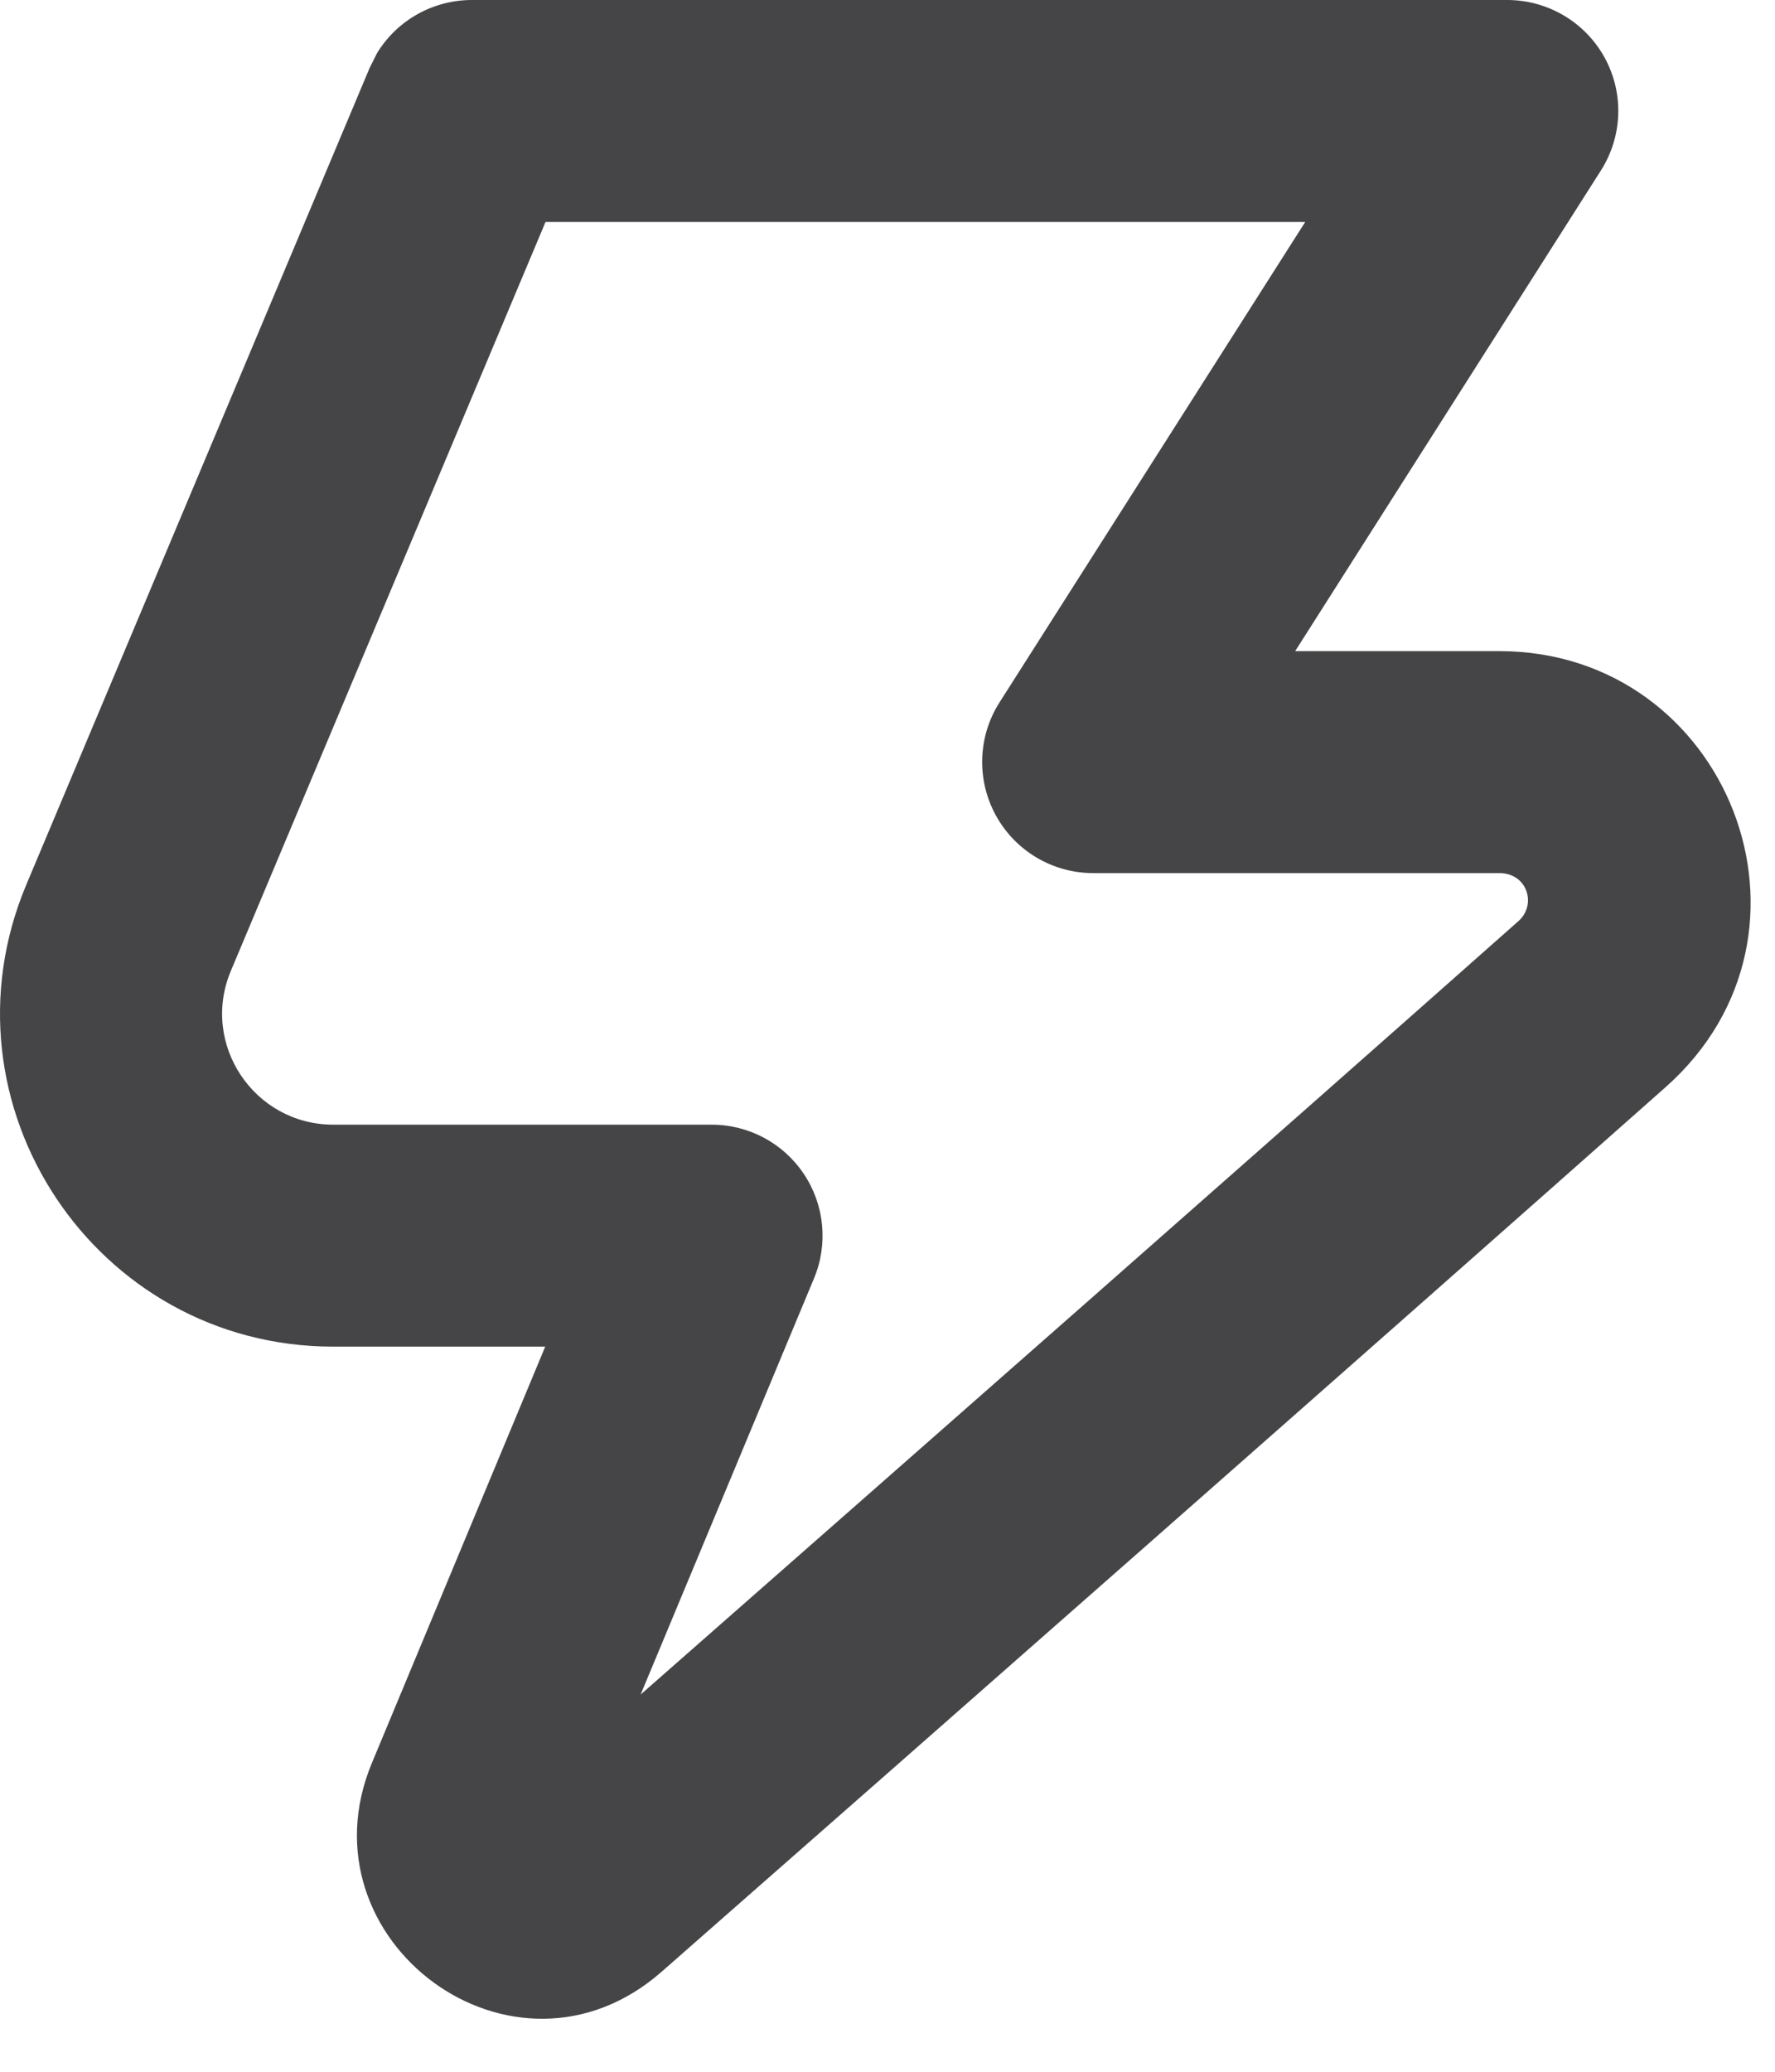<svg preserveAspectRatio="none" width="100%" height="100%" overflow="visible" style="display: block;" viewBox="0 0 12 14" fill="none" xmlns="http://www.w3.org/2000/svg">
<path id="Union" d="M10.19 0C10.463 0 10.716 0.149 10.848 0.389C10.98 0.629 10.97 0.921 10.823 1.152L8.756 4.4H10.136C11.682 4.4 12.436 6.304 11.261 7.346C9.234 9.142 6.276 11.742 4.473 13.324C3.475 14.2 2.015 13.113 2.514 11.914L3.686 9.1H2.252C0.644 9.099 -0.445 7.46 0.178 5.978L2.499 0.459L2.549 0.359C2.684 0.138 2.926 0 3.19 0H10.19ZM1.561 6.56C1.353 7.054 1.716 7.599 2.252 7.6H4.811C5.062 7.6 5.296 7.725 5.435 7.934C5.574 8.142 5.6 8.407 5.503 8.639L4.331 11.451C6.121 9.879 8.535 7.758 10.266 6.224C10.39 6.114 10.327 5.9 10.136 5.9H7.39C7.117 5.9 6.865 5.751 6.733 5.511C6.601 5.271 6.61 4.978 6.757 4.747L8.824 1.5H3.688L1.561 6.56Z" fill="#454447"/>
</svg>
